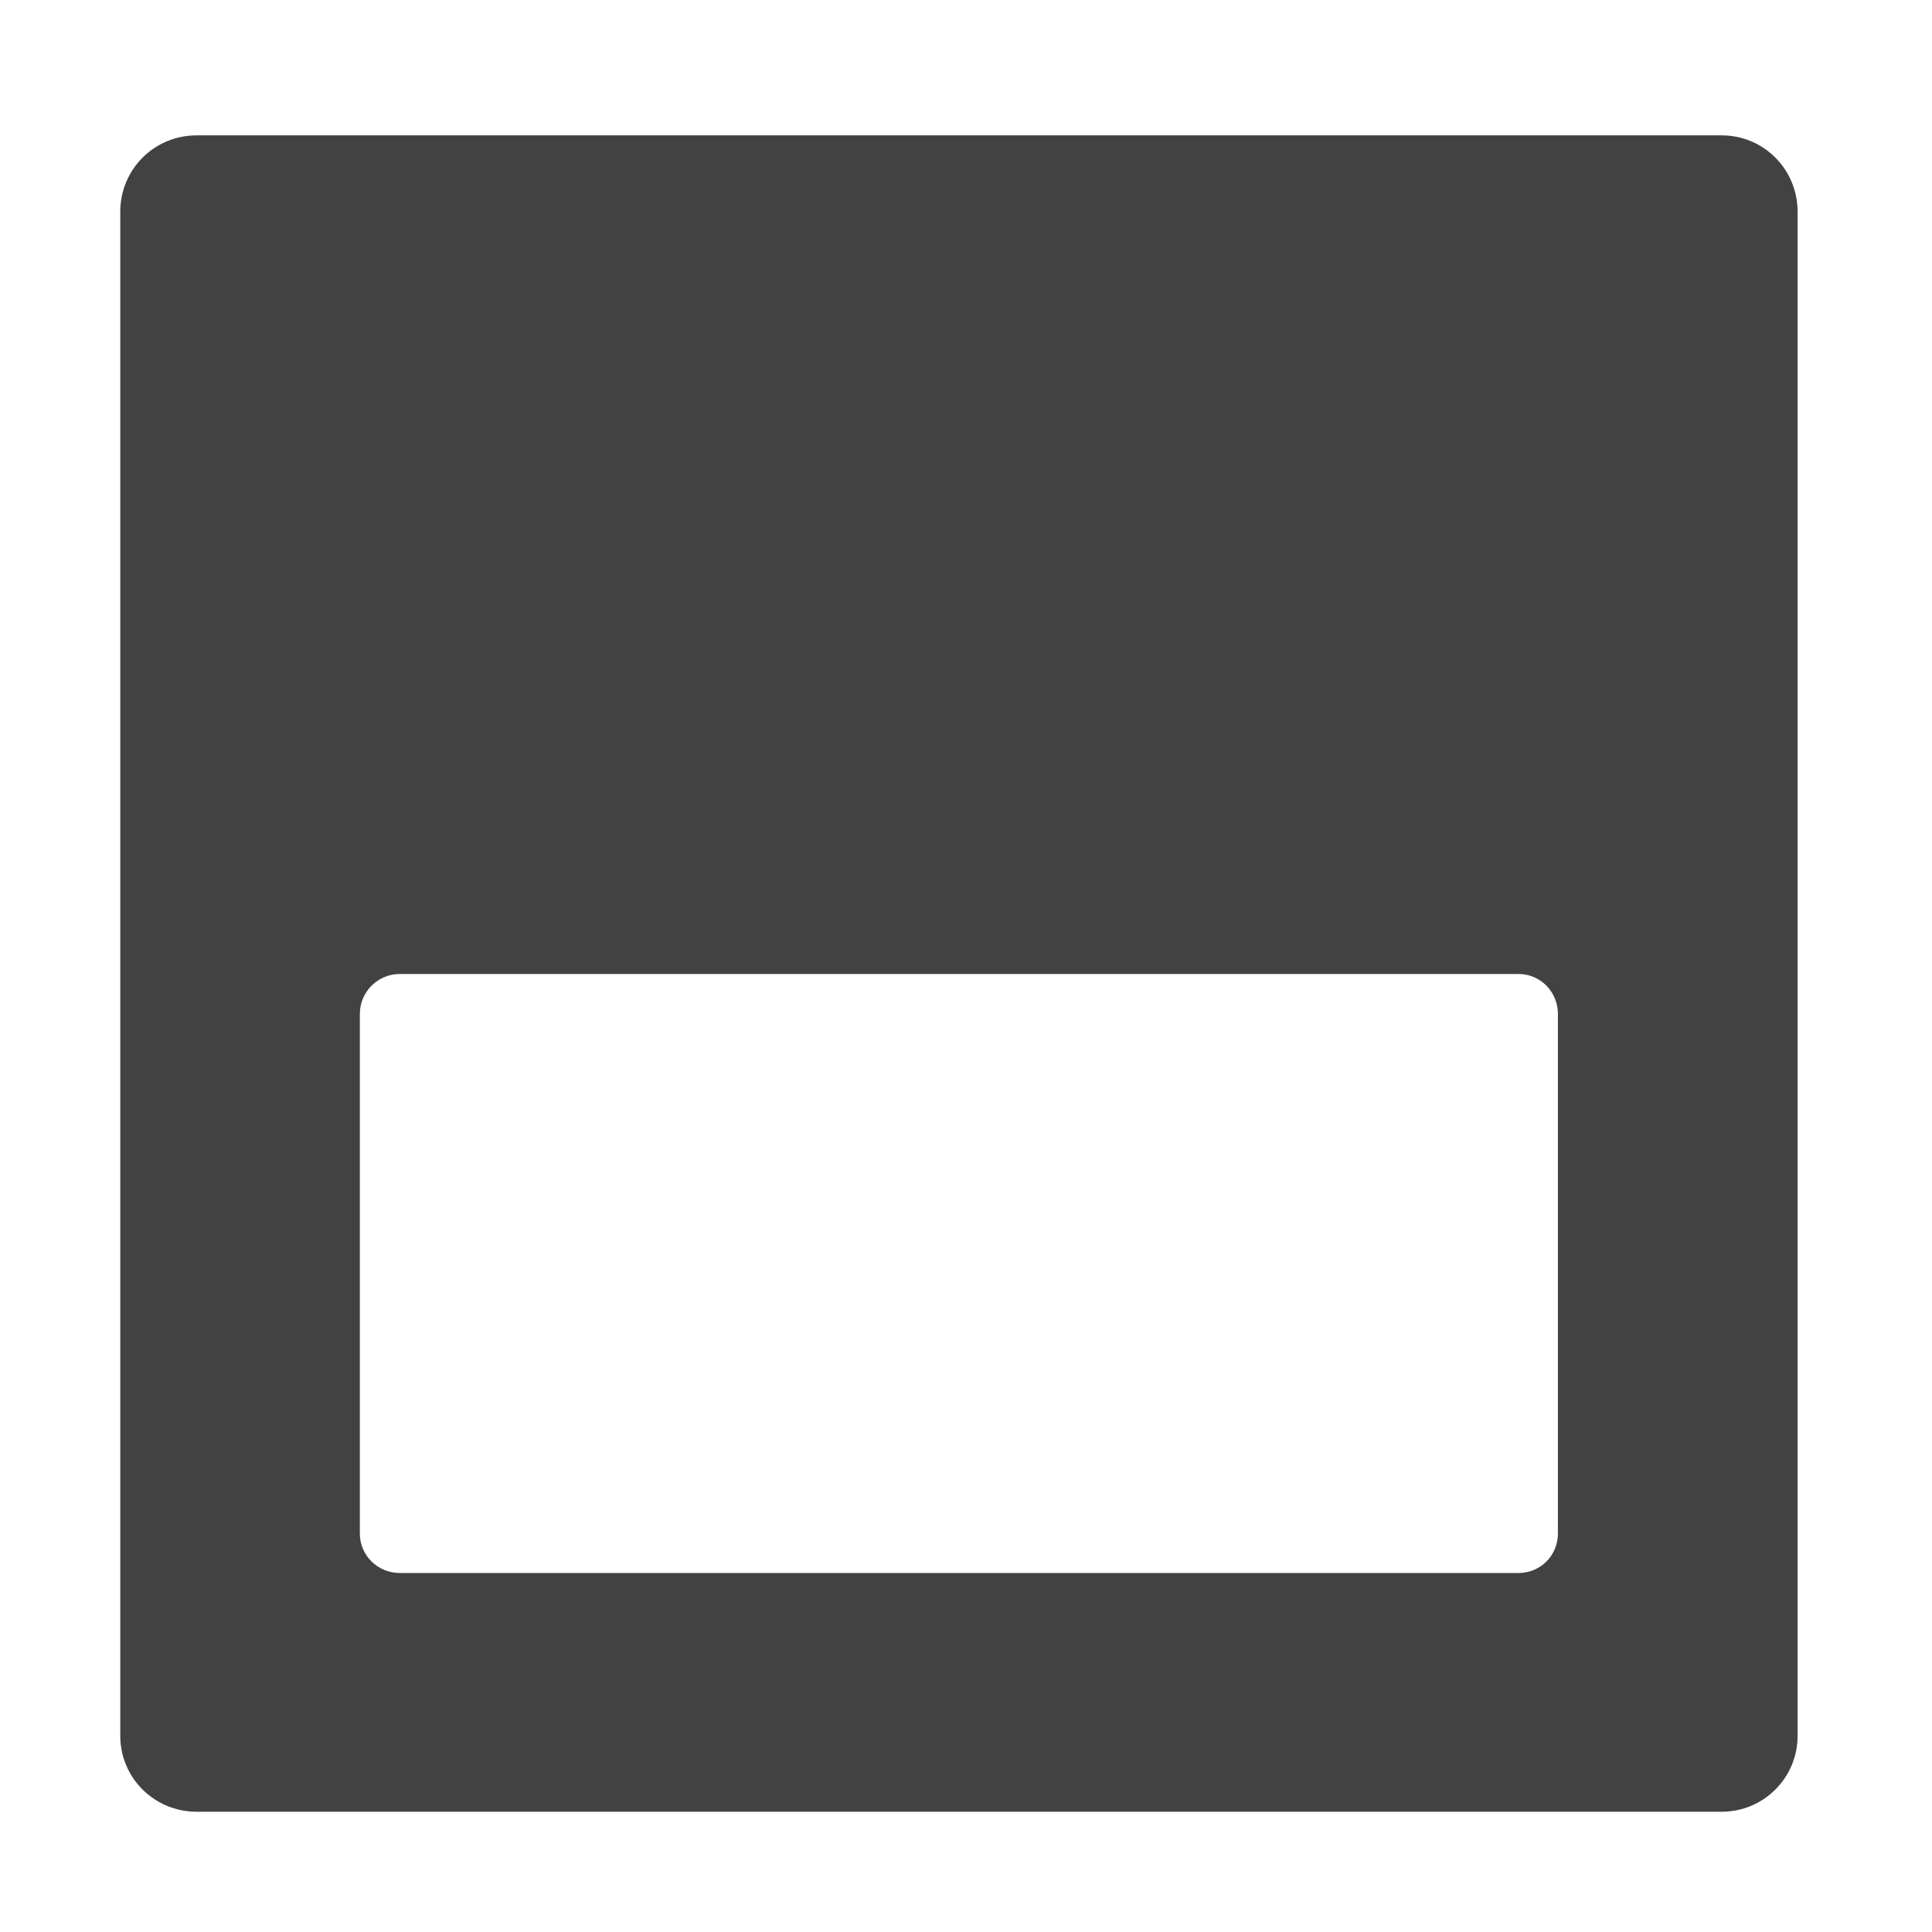 <svg height="16" viewBox="0 0 16 16" width="16" xmlns="http://www.w3.org/2000/svg"><path d="m.996 14.375c0 .348.281.629.633.629h12.629c.348 0 .629-.281.629-.629v-12.621c0-.352-.281-.633-.629-.633h-12.629c-.352 0-.633.281-.633.633zm1.984-1.676v-4.301c0-.184.148-.332.332-.332h9.262c.184 0 .328.148.328.332v4.301c0 .184-.145.328-.328.328h-9.262c-.184 0-.332-.145-.332-.328zm0 0" fill="#424242"/></svg>